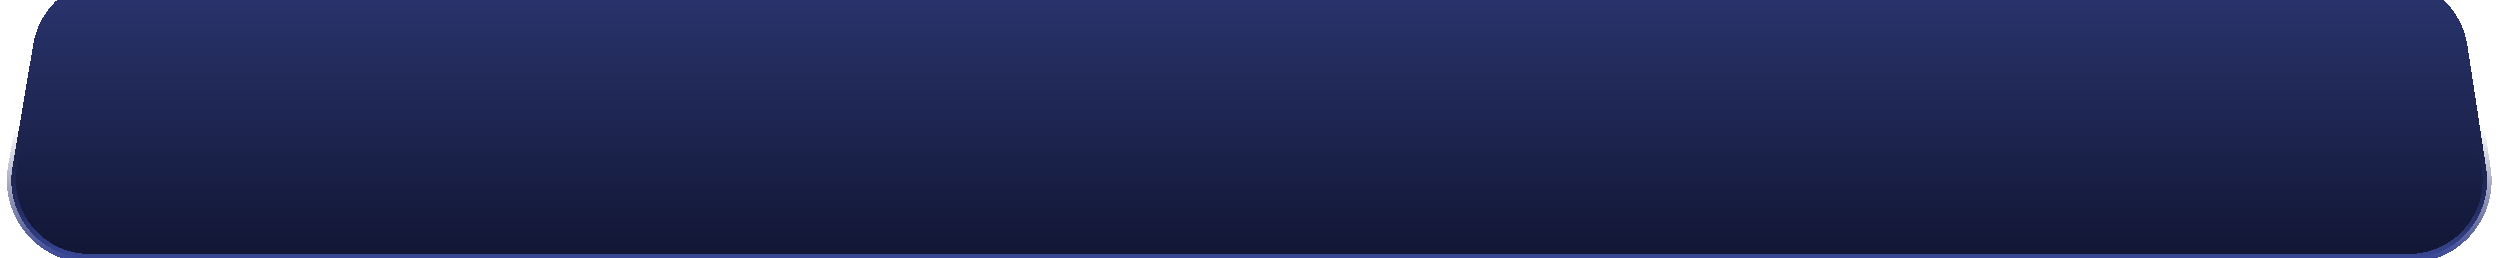 <svg width="832" height="86" viewBox="0 0 832 86" fill="none" xmlns="http://www.w3.org/2000/svg">
<g filter="url(#filter0_d_1282_55)">
<path d="M11.083 10.658C13.201 -1.848 24.034 -11 36.718 -11H795.441C808.281 -11 819.198 -1.627 821.141 11.066L827.418 52.066C829.828 67.809 817.644 82 801.717 82H29.774C13.68 82 1.451 67.526 4.139 51.658L11.083 10.658Z" fill="url(#paint0_linear_1282_55)" shape-rendering="crispEdges"/>
<path d="M11.083 10.658C13.201 -1.848 24.034 -11 36.718 -11H795.441C808.281 -11 819.198 -1.627 821.141 11.066L827.418 52.066C829.828 67.809 817.644 82 801.717 82H29.774C13.68 82 1.451 67.526 4.139 51.658L11.083 10.658Z" stroke="url(#paint1_linear_1282_55)" stroke-width="3" shape-rendering="crispEdges"/>
</g>
<defs>
<filter id="filter0_d_1282_55" x="-247.733" y="-258.5" width="1326.96" height="596" filterUnits="userSpaceOnUse" color-interpolation-filters="sRGB">
<feFlood flood-opacity="0" result="BackgroundImageFix"/>
<feColorMatrix in="SourceAlpha" type="matrix" values="0 0 0 0 0 0 0 0 0 0 0 0 0 0 0 0 0 0 127 0" result="hardAlpha"/>
<feOffset dy="4"/>
<feGaussianBlur stdDeviation="125"/>
<feComposite in2="hardAlpha" operator="out"/>
<feColorMatrix type="matrix" values="0 0 0 0 0.028 0 0 0 0 0.034 0 0 0 0 0.075 0 0 0 1 0"/>
<feBlend mode="normal" in2="BackgroundImageFix" result="effect1_dropShadow_1282_55"/>
<feBlend mode="normal" in="SourceGraphic" in2="effect1_dropShadow_1282_55" result="shape"/>
</filter>
<linearGradient id="paint0_linear_1282_55" x1="415.5" y1="-11" x2="415.5" y2="82" gradientUnits="userSpaceOnUse">
<stop stop-color="#2B356F"/>
<stop offset="1" stop-color="#111634"/>
</linearGradient>
<linearGradient id="paint1_linear_1282_55" x1="415.5" y1="9.027" x2="415.5" y2="82" gradientUnits="userSpaceOnUse">
<stop offset="0.414" stop-color="#1F2753" stop-opacity="0"/>
<stop offset="1" stop-color="#394796"/>
</linearGradient>
</defs>
</svg>
